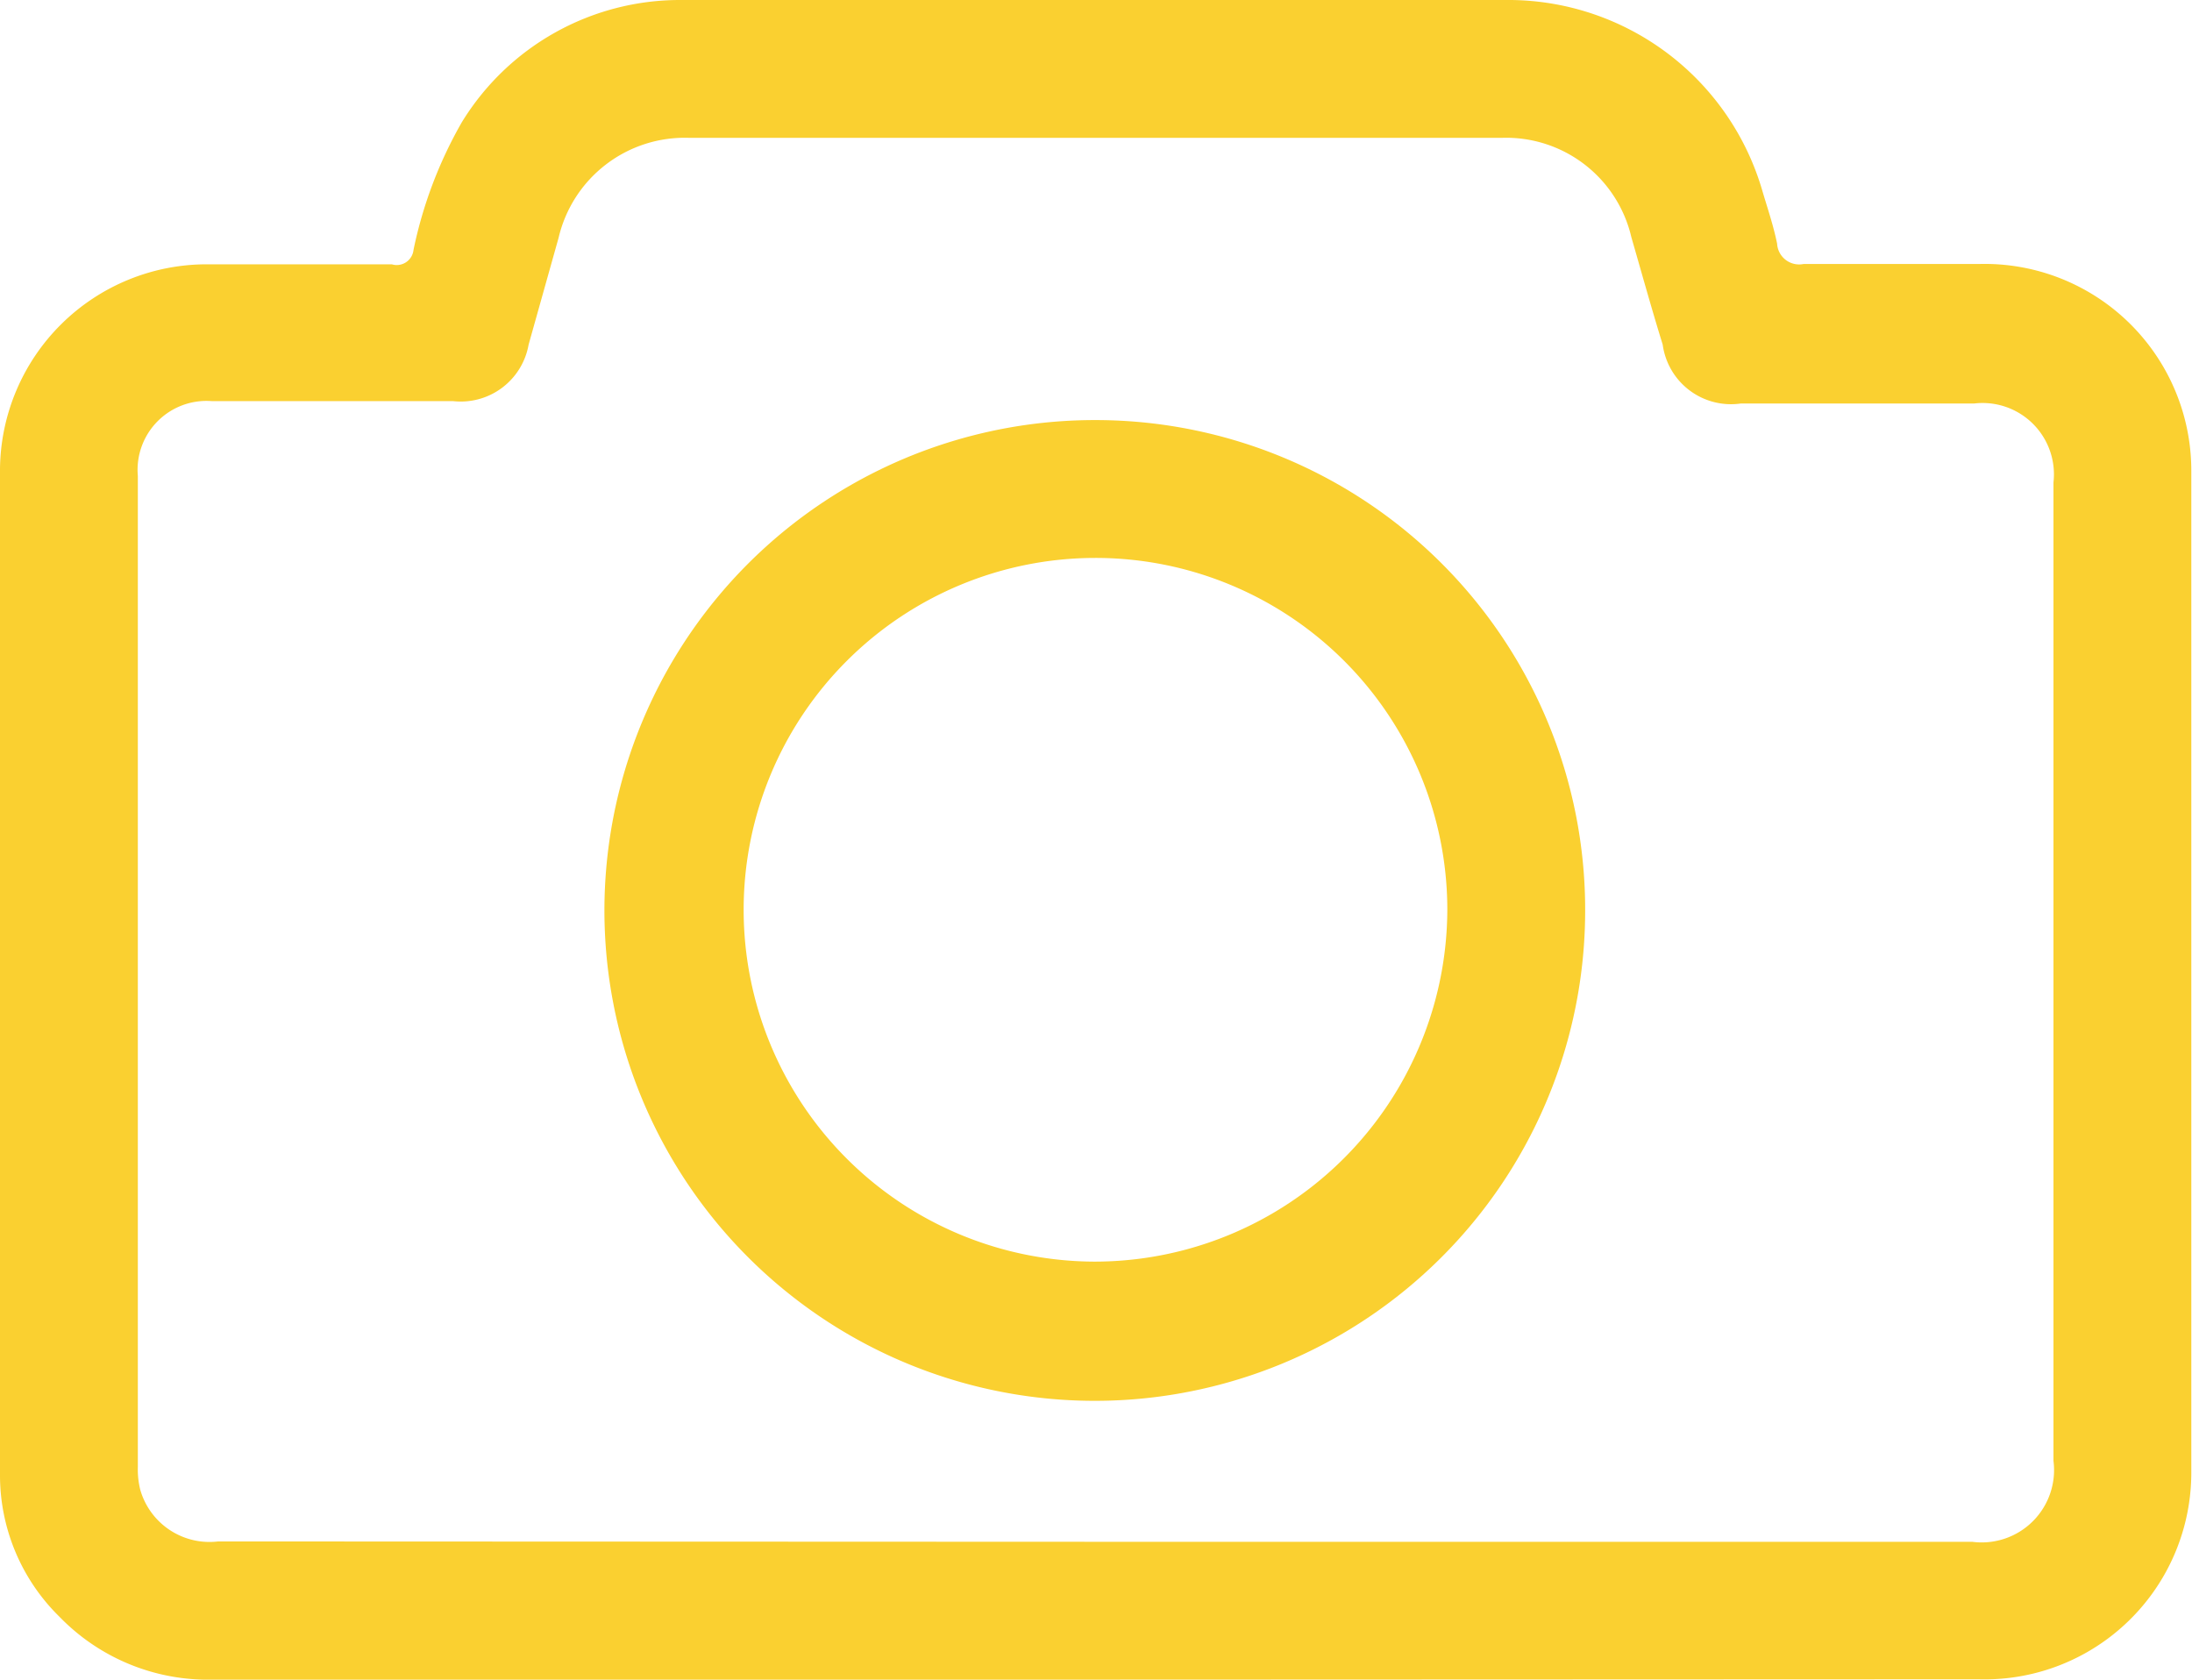 <svg id="Layer_1" data-name="Layer 1" xmlns="http://www.w3.org/2000/svg" viewBox="0 0 63.61 48.74"><defs><style>.cls-1{fill:#fad030;}</style></defs><title>Iconos</title><path class="cls-1" d="M31.75,48.74H6.19a6,6,0,0,1-4.46-1.82A5.75,5.75,0,0,1,0,42.79Q0,28.2,0,13.61A6,6,0,0,1,6,7.67c1.79,0,3.58,0,5.37,0A.49.49,0,0,0,12,7.25a12.56,12.56,0,0,1,1.4-3.7A7.42,7.42,0,0,1,19.74,0q12-.06,24.11,0a7.68,7.68,0,0,1,7.29,5.53c.15.51.32,1,.43,1.54a.64.64,0,0,0,.77.59c1.7,0,3.4,0,5.11,0a6,6,0,0,1,6.14,6q0,14.53,0,29.07a6,6,0,0,1-6.18,6Zm0-4H57.23a2.1,2.1,0,0,0,2.36-2.35V14a2.07,2.07,0,0,0-2.31-2.29H50.51A2,2,0,0,1,48.25,10c-.31-1-.61-2.08-.91-3.12A3.73,3.73,0,0,0,43.58,4H20a3.76,3.76,0,0,0-3.79,2.9L15.34,10a2,2,0,0,1-2.19,1.64h-7A2,2,0,0,0,4,13.81Q4,28.18,4,42.57a2.43,2.43,0,0,0,.07.66,2.09,2.09,0,0,0,2.26,1.5Z"/><path class="cls-1" d="M46,26.43A14.23,14.23,0,1,1,31.84,12.19,14.21,14.21,0,0,1,46,26.43Zm-4-.07A10.21,10.21,0,1,0,31.77,36.61,10.24,10.24,0,0,0,42,26.36Z"/></svg>